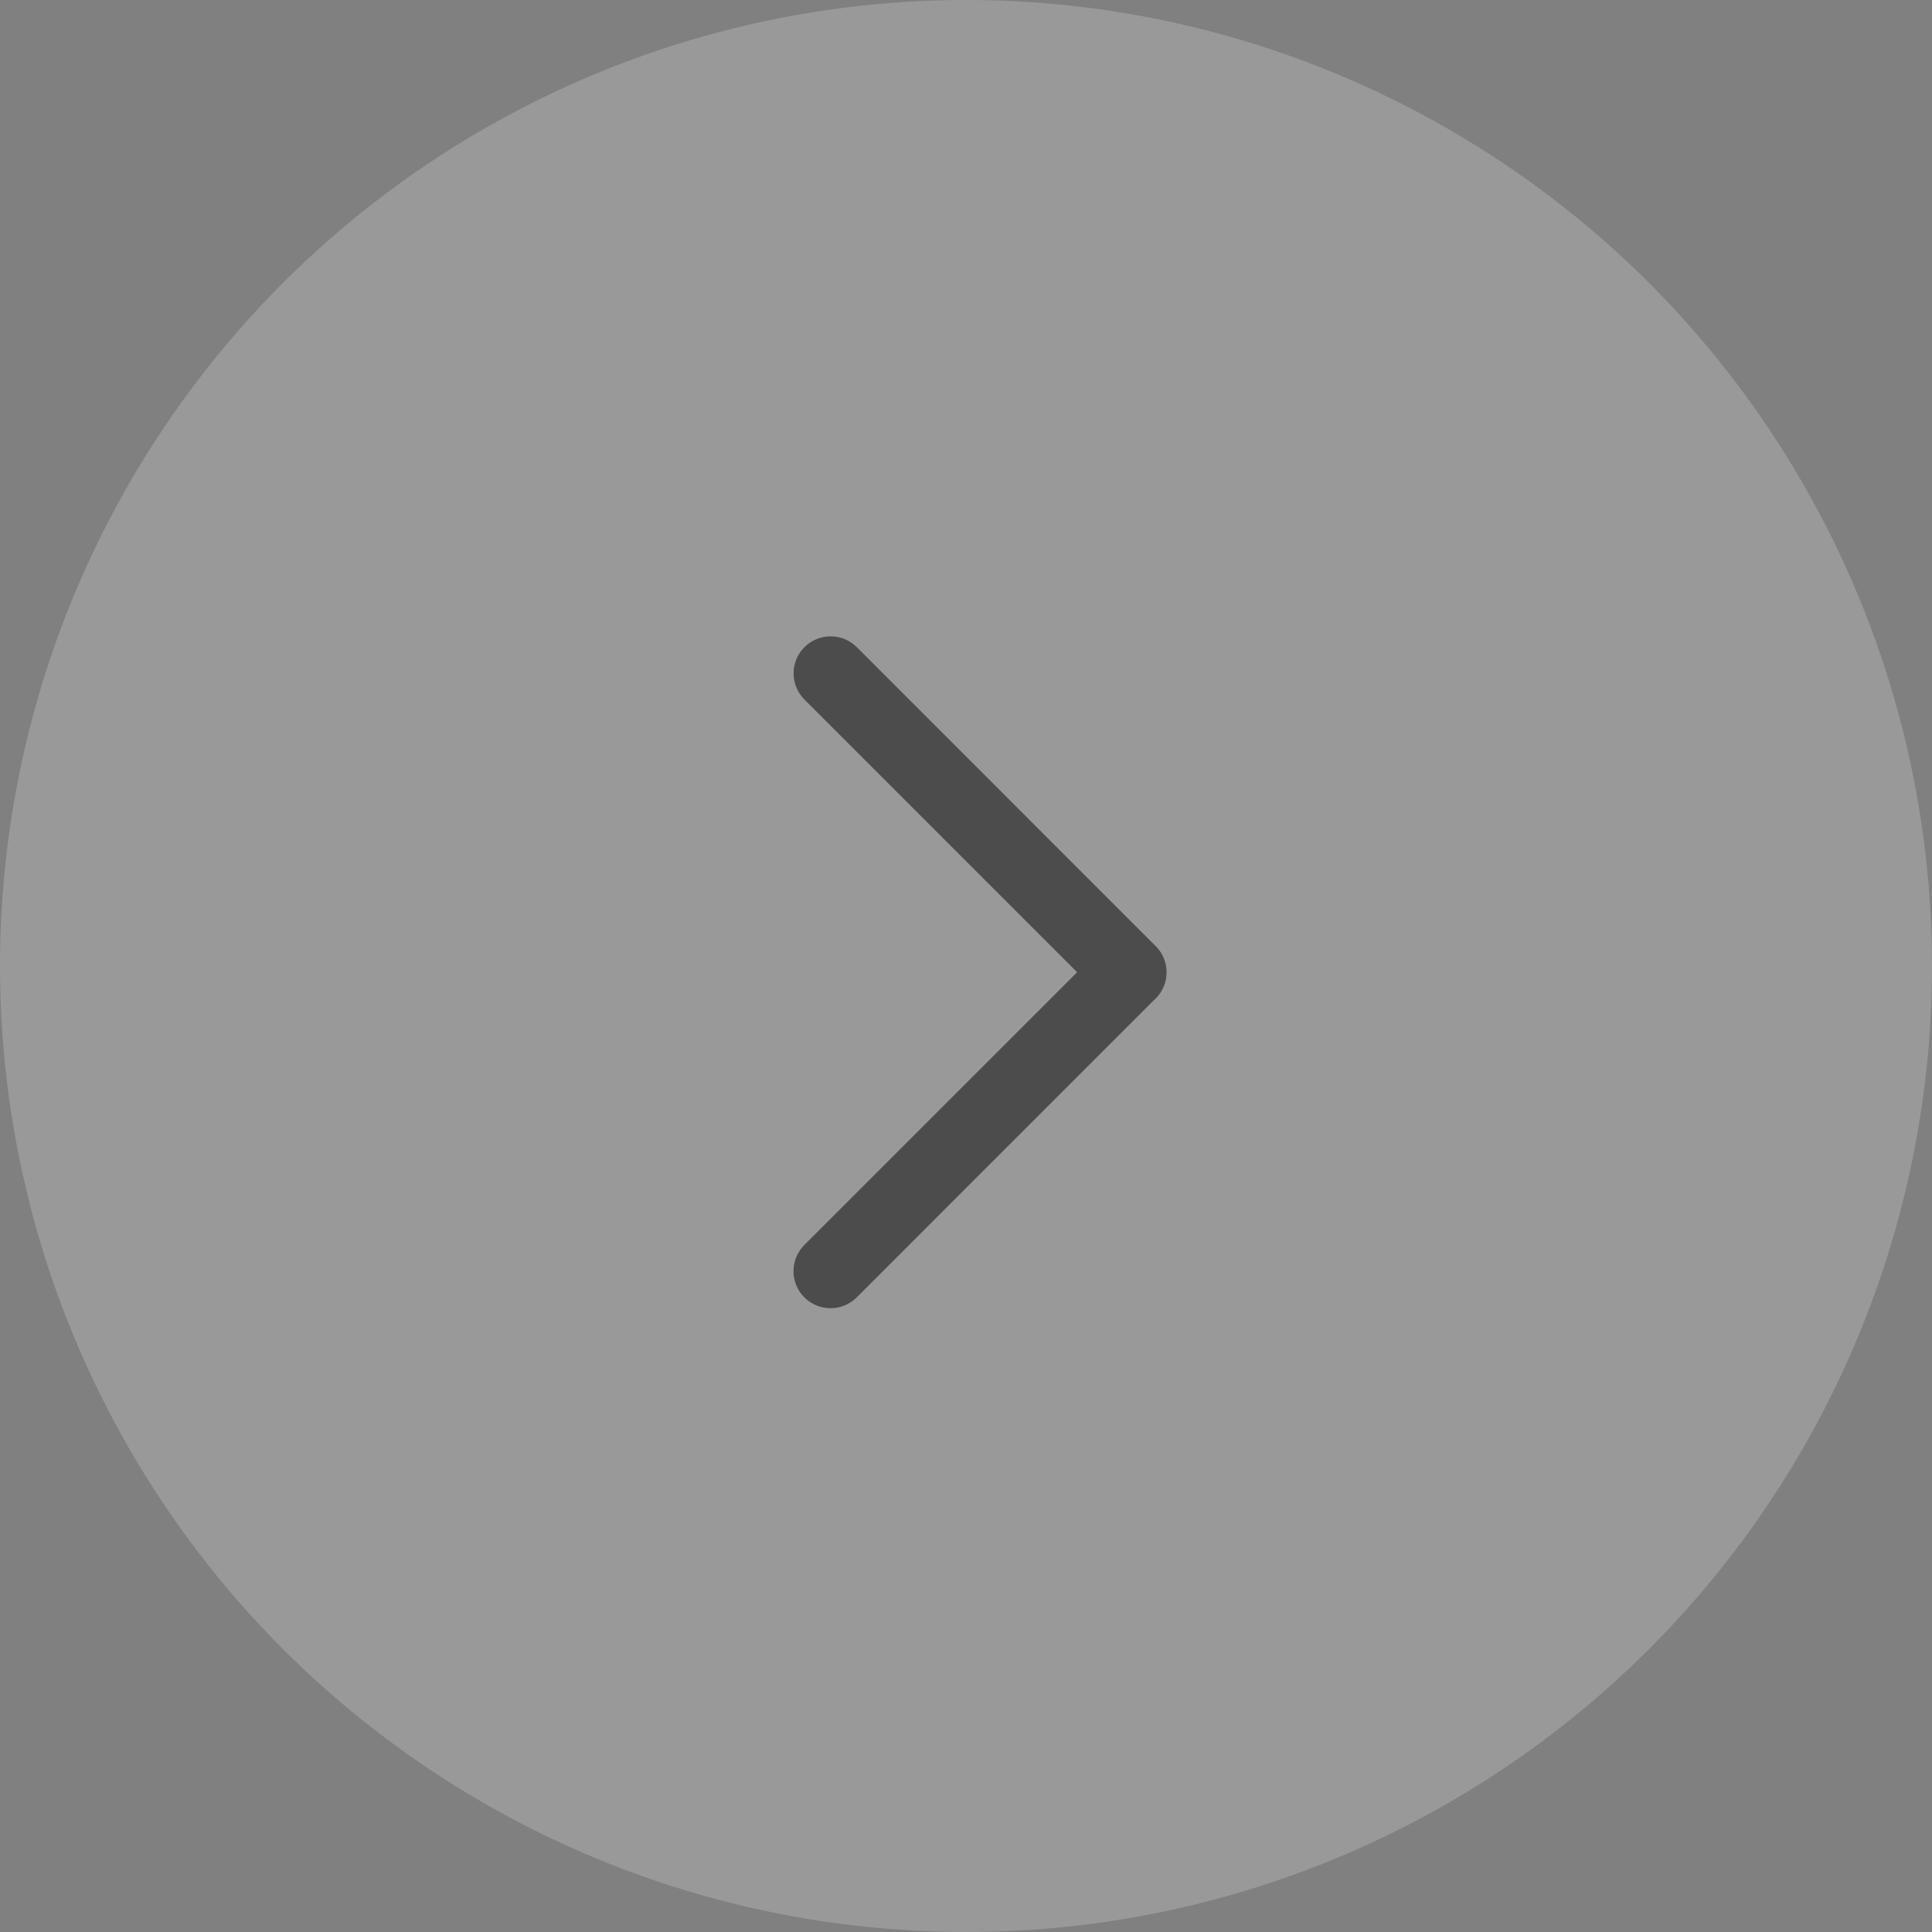 <svg xmlns="http://www.w3.org/2000/svg" width="56" height="56" viewBox="0 0 56 56" fill="none">
  <rect x="0" y="0" width="56" height="56" fill="#808080" stroke="none"/>
  <circle cx="28" cy="28" r="28" fill="white" fill-opacity="0.2"/>
  <path fill-rule="evenodd" clip-rule="evenodd" d="M24.835 18.759C24.416 18.34 23.736 18.34 23.317 18.759C22.898 19.178 22.898 19.858 23.317 20.277L31.221 28.181L23.314 36.087C22.895 36.506 22.895 37.186 23.314 37.605C23.734 38.024 24.413 38.024 24.833 37.605L33.447 28.99C33.465 28.974 33.483 28.958 33.499 28.942C33.919 28.522 33.919 27.843 33.499 27.423L33.497 27.423L24.835 18.759Z"  fill="currentColor" fill-opacity="0.5"/>
</svg>